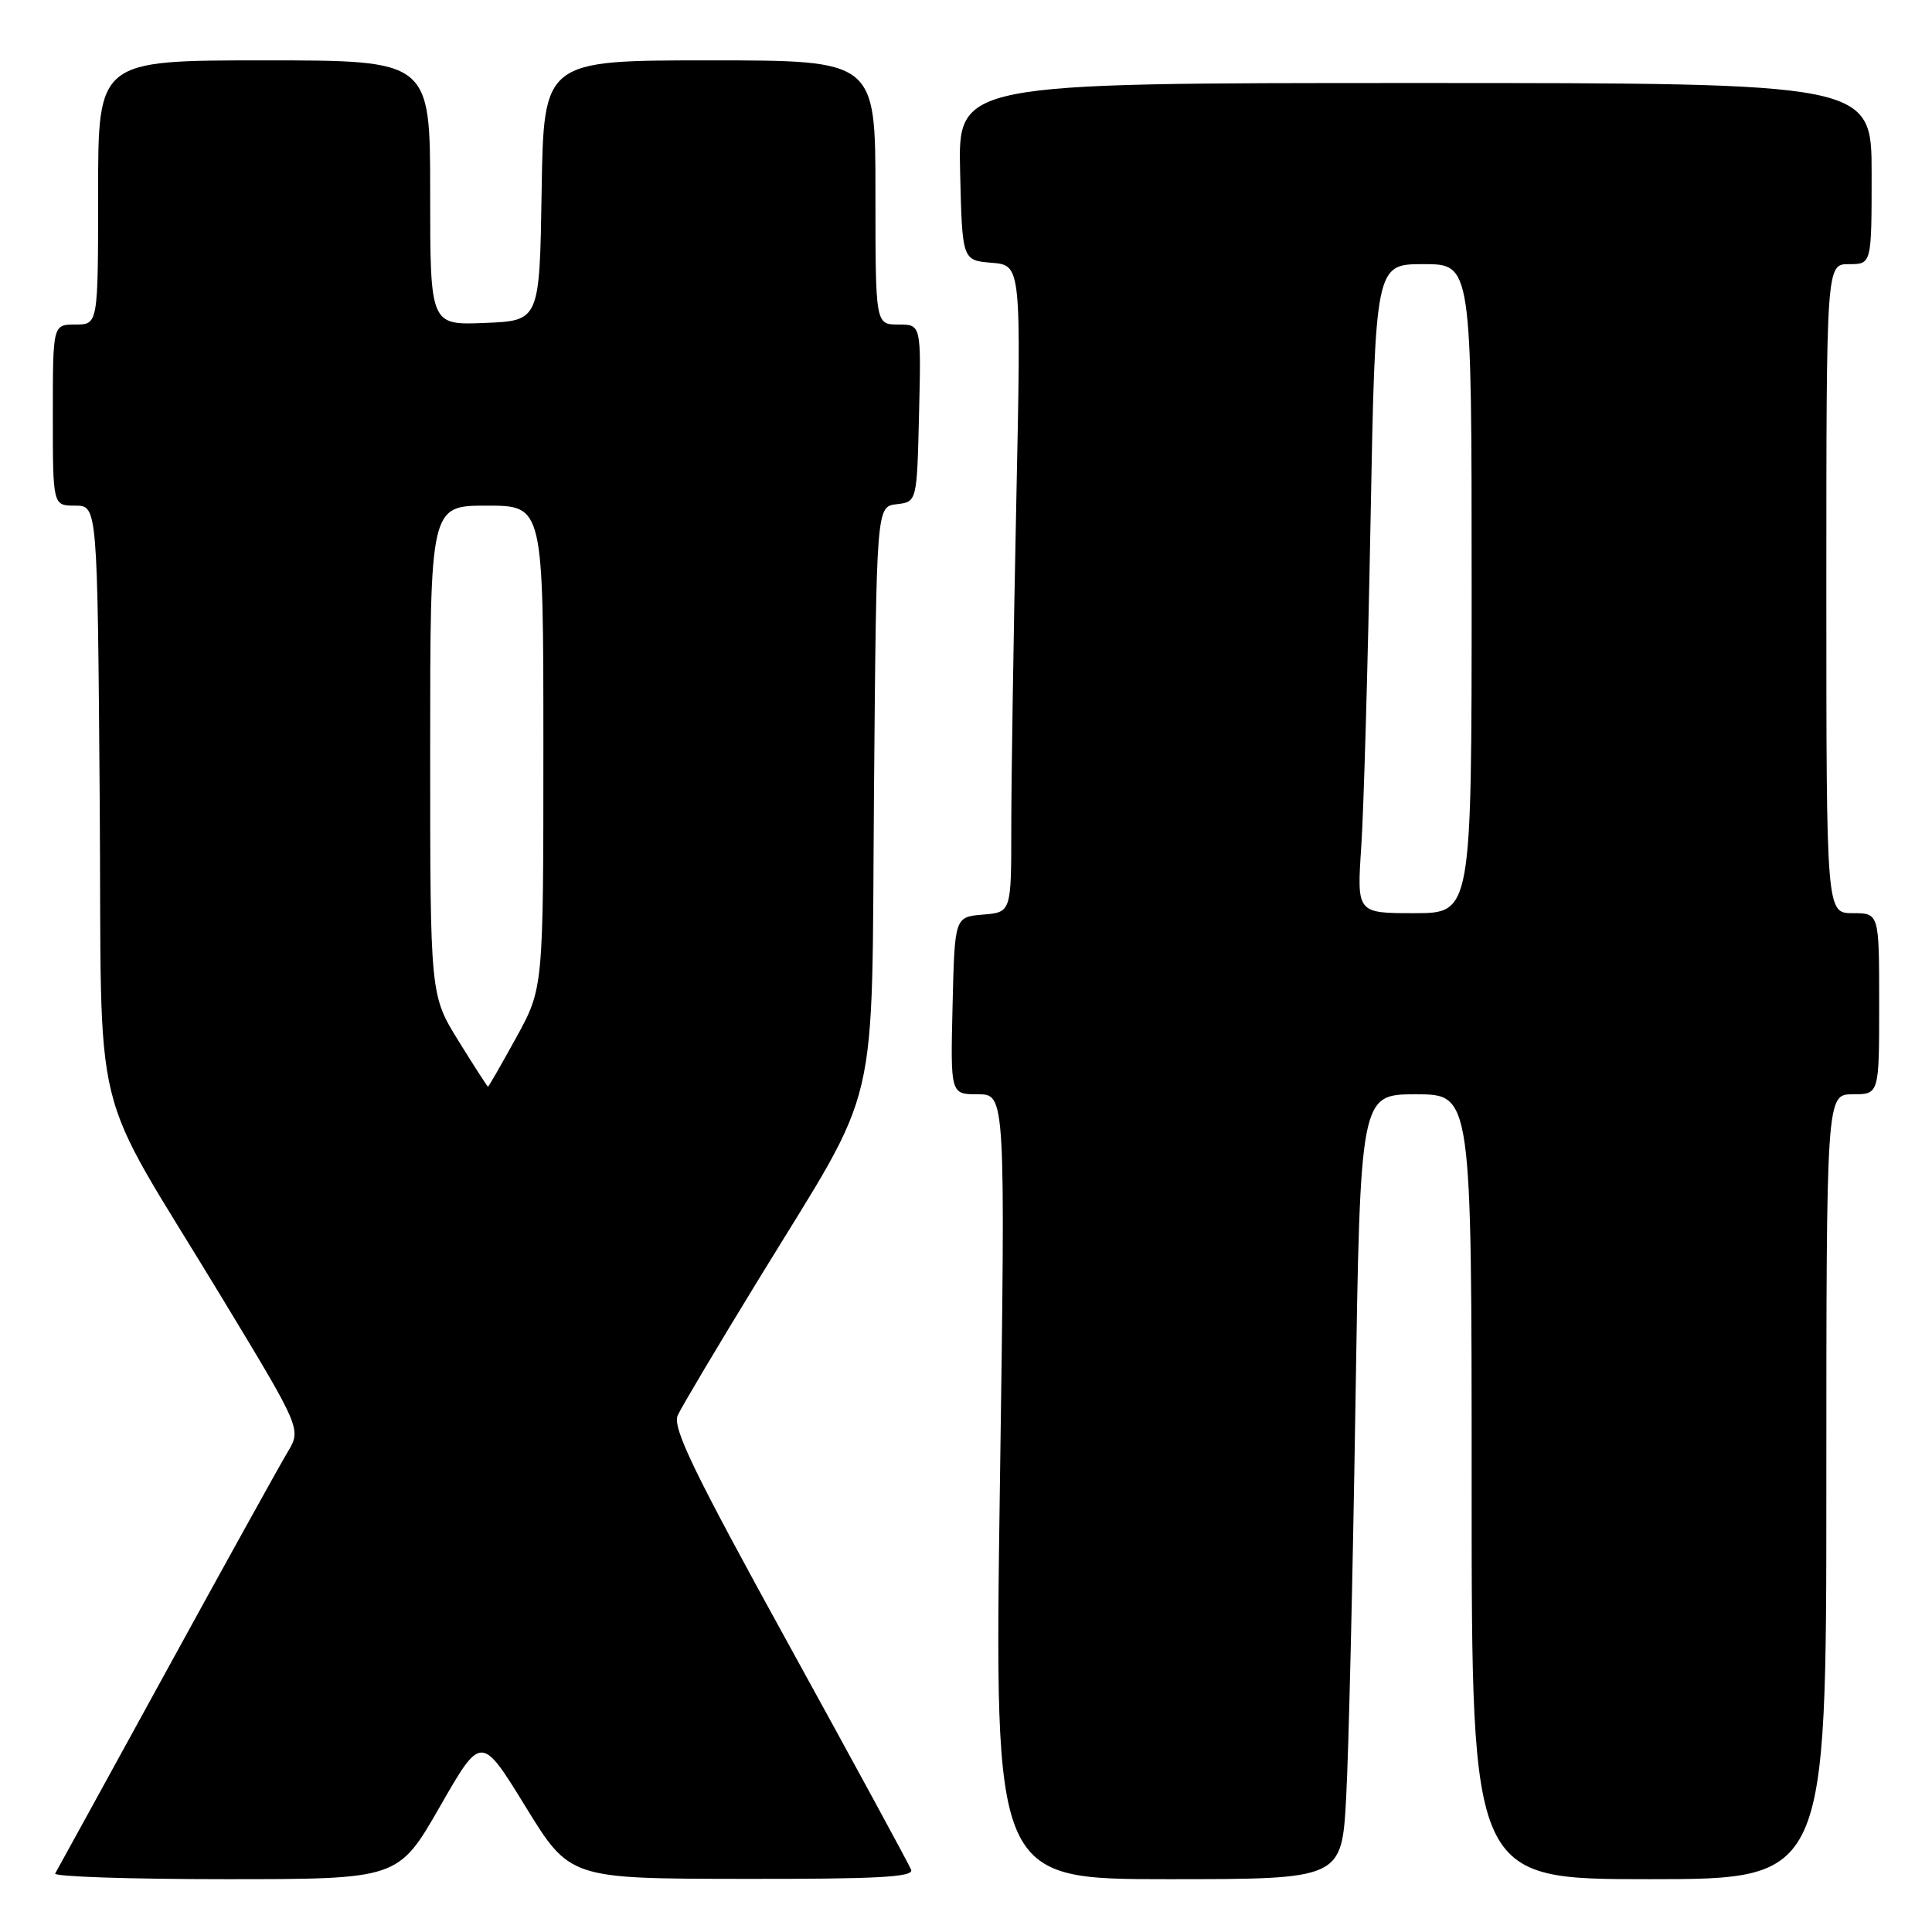 <?xml version="1.0" encoding="UTF-8" standalone="no"?>
<!DOCTYPE svg PUBLIC "-//W3C//DTD SVG 1.1//EN" "http://www.w3.org/Graphics/SVG/1.1/DTD/svg11.dtd" >
<svg xmlns="http://www.w3.org/2000/svg" xmlns:xlink="http://www.w3.org/1999/xlink" version="1.1" viewBox="0 0 256 256">
 <g >
 <path fill="currentColor"
d=" M 58.27 239.42 C 63.76 229.83 63.76 229.83 69.63 239.38 C 75.50 248.93 75.50 248.93 98.36 248.96 C 116.25 248.99 121.11 248.73 120.73 247.75 C 120.46 247.06 113.19 233.68 104.57 218.02 C 91.84 194.90 89.06 189.16 89.81 187.52 C 90.32 186.41 95.14 178.30 100.53 169.50 C 116.86 142.82 115.45 148.79 115.81 104.81 C 116.13 67.12 116.13 67.12 118.81 66.81 C 121.50 66.50 121.50 66.50 121.78 54.75 C 122.06 43.00 122.06 43.00 119.03 43.00 C 116.00 43.00 116.00 43.00 116.00 25.50 C 116.00 8.00 116.00 8.00 94.02 8.00 C 72.05 8.00 72.05 8.00 71.77 25.25 C 71.50 42.50 71.50 42.50 64.25 42.79 C 57.00 43.09 57.00 43.09 57.00 25.54 C 57.00 8.00 57.00 8.00 35.00 8.00 C 13.00 8.00 13.00 8.00 13.00 25.50 C 13.00 43.00 13.00 43.00 10.00 43.00 C 7.00 43.00 7.00 43.00 7.00 55.00 C 7.00 67.00 7.00 67.00 9.96 67.00 C 12.91 67.00 12.91 67.00 13.21 105.75 C 13.55 150.62 11.55 142.45 29.39 171.93 C 39.94 189.36 39.94 189.36 38.10 192.43 C 37.08 194.12 29.84 207.20 22.00 221.50 C 14.16 235.80 7.55 247.84 7.31 248.25 C 7.08 248.66 17.21 249.00 29.83 249.00 C 52.77 249.00 52.77 249.00 58.27 239.42 Z  M 178.37 238.25 C 178.70 232.34 179.25 208.94 179.60 186.25 C 180.24 145.00 180.24 145.00 187.62 145.00 C 195.00 145.00 195.00 145.00 195.00 197.00 C 195.00 249.00 195.00 249.00 218.50 249.00 C 242.00 249.00 242.00 249.00 242.00 197.00 C 242.00 145.00 242.00 145.00 245.50 145.00 C 249.00 145.00 249.00 145.00 249.00 133.00 C 249.00 121.00 249.00 121.00 245.50 121.00 C 242.00 121.00 242.00 121.00 242.00 78.00 C 242.00 35.00 242.00 35.00 245.00 35.00 C 248.00 35.00 248.00 35.00 248.00 23.00 C 248.00 11.00 248.00 11.00 187.47 11.00 C 126.94 11.00 126.94 11.00 127.22 22.75 C 127.50 34.50 127.50 34.50 131.41 34.82 C 135.32 35.14 135.32 35.14 134.66 66.73 C 134.30 84.11 134.00 103.40 134.00 109.60 C 134.00 120.88 134.00 120.88 130.25 121.19 C 126.50 121.50 126.50 121.50 126.22 133.25 C 125.94 145.00 125.94 145.00 129.58 145.00 C 133.23 145.00 133.23 145.00 132.49 197.00 C 131.75 249.00 131.75 249.00 154.76 249.00 C 177.78 249.00 177.78 249.00 178.37 238.25 Z  M 60.75 137.92 C 57.00 131.86 57.00 131.86 57.00 99.43 C 57.00 67.00 57.00 67.00 64.50 67.00 C 72.00 67.00 72.00 67.00 72.00 98.97 C 72.00 130.93 72.00 130.93 68.41 137.47 C 66.43 141.06 64.75 144.00 64.66 143.99 C 64.57 143.98 62.81 141.25 60.75 137.92 Z  M 180.37 112.25 C 180.70 107.44 181.25 88.09 181.60 69.25 C 182.24 35.00 182.24 35.00 188.62 35.00 C 195.00 35.00 195.00 35.00 195.00 78.00 C 195.00 121.00 195.00 121.00 187.39 121.00 C 179.79 121.00 179.79 121.00 180.37 112.25 Z "/>
</g>
</svg>